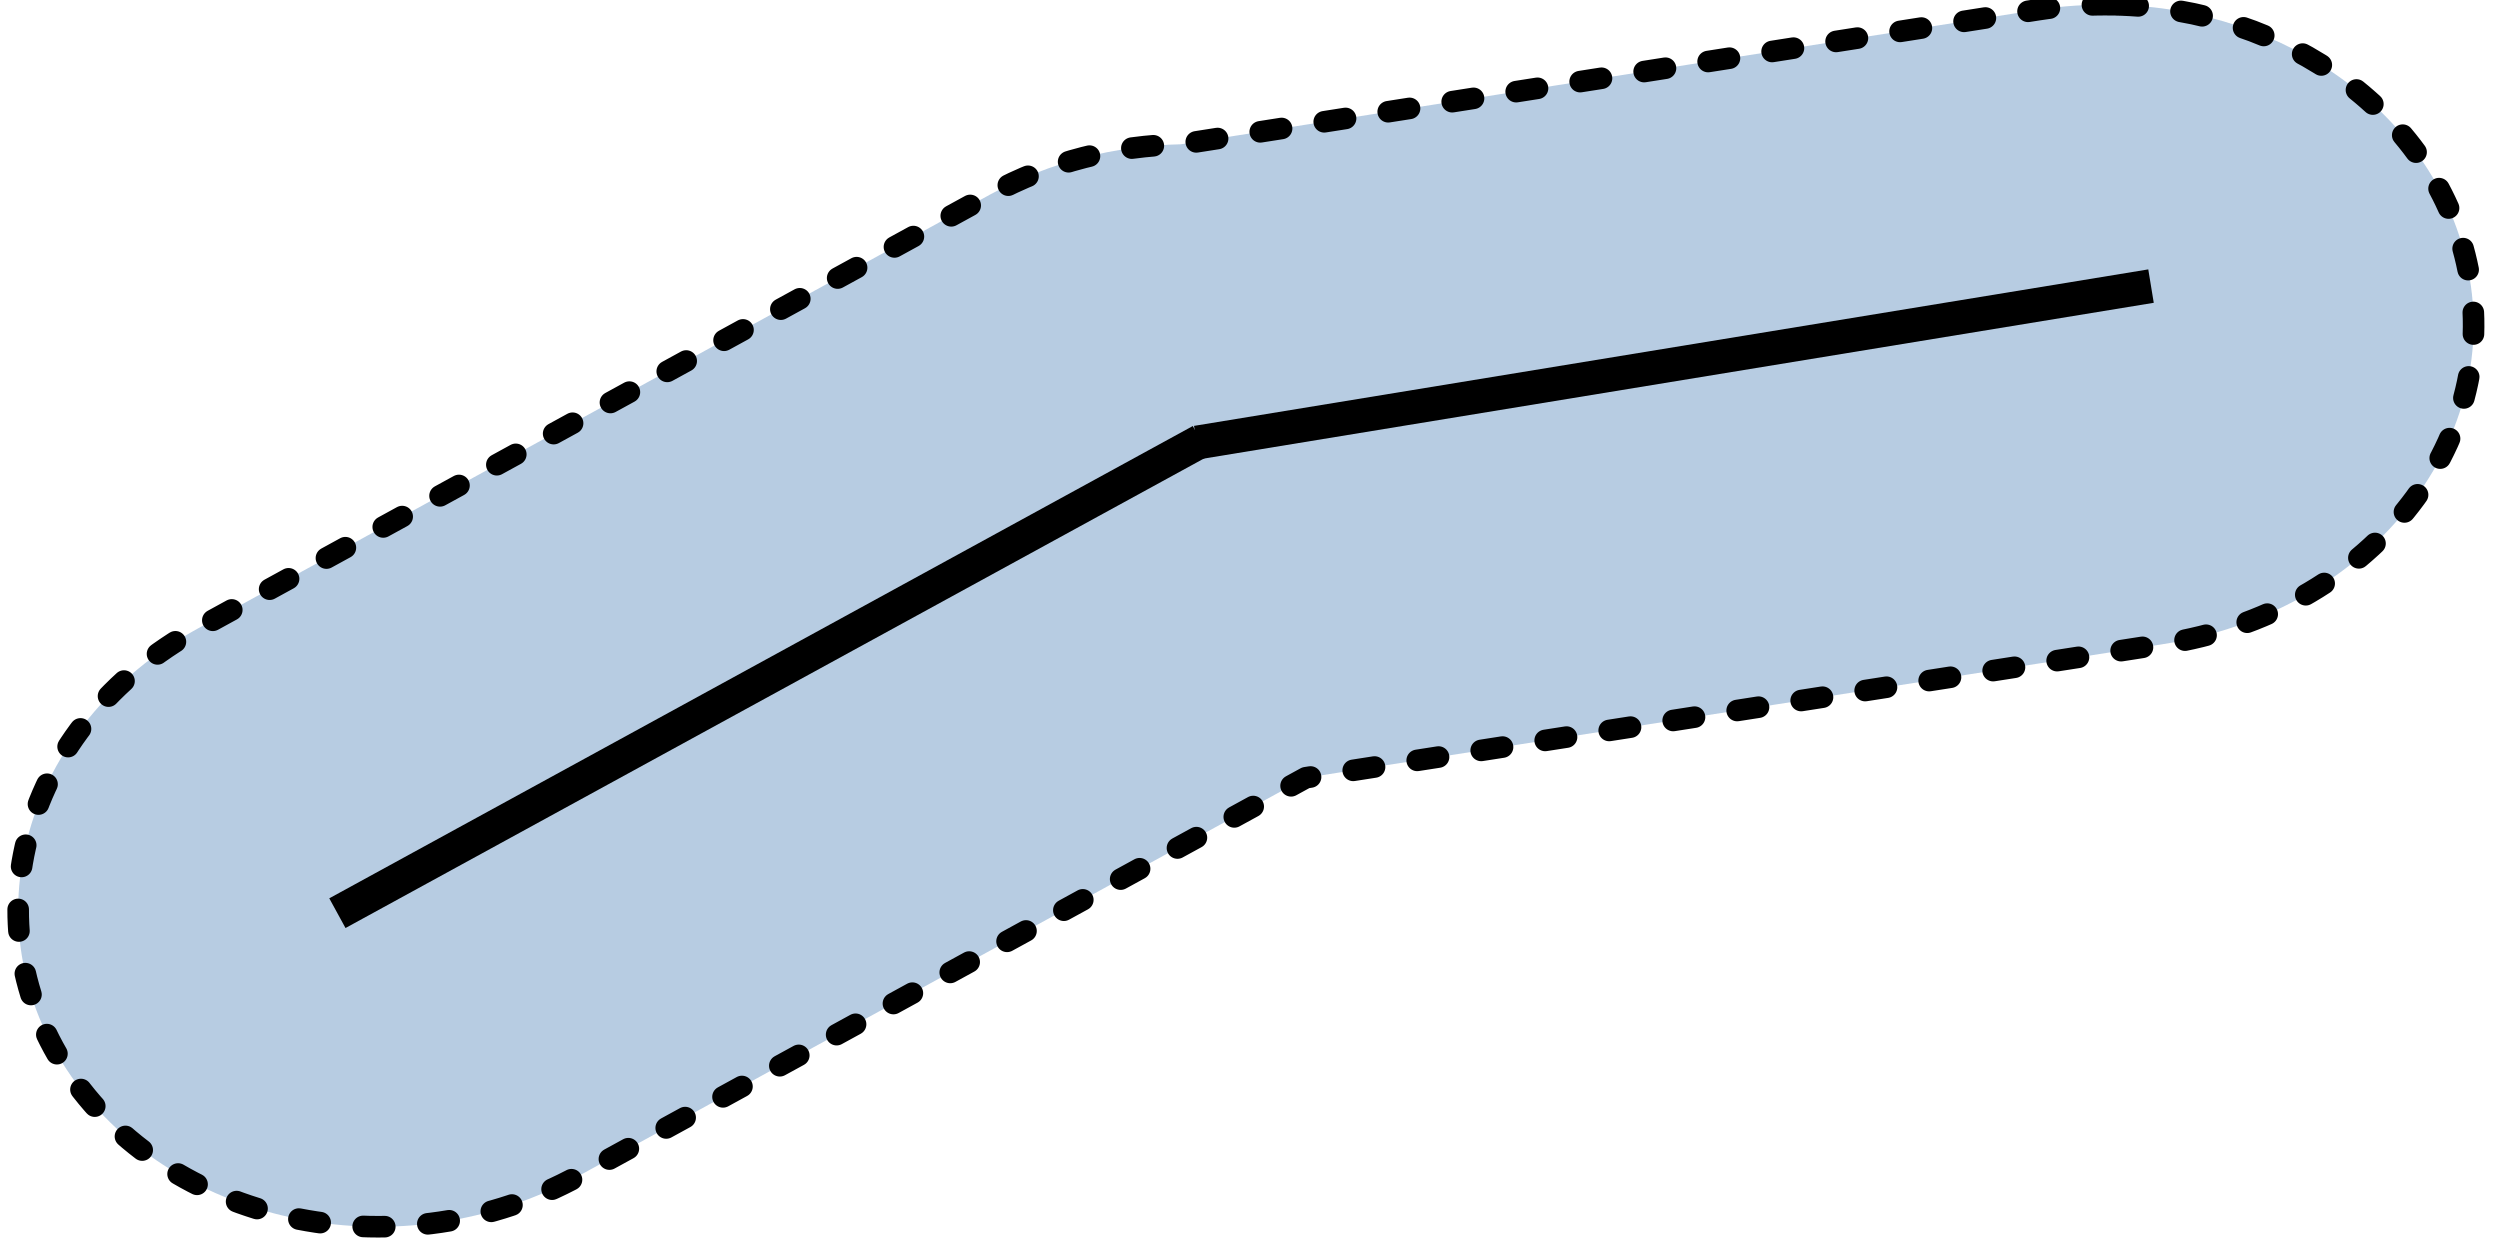 <?xml version="1.0" encoding="UTF-8" standalone="no"?>
<!-- Created with Inkscape (http://www.inkscape.org/) -->

<svg
   xmlns:dc="http://purl.org/dc/elements/1.1/"
   xmlns:cc="http://creativecommons.org/ns#"
   xmlns:rdf="http://www.w3.org/1999/02/22-rdf-syntax-ns#"
   xmlns:svg="http://www.w3.org/2000/svg"
   xmlns="http://www.w3.org/2000/svg"
   xmlns:sodipodi="http://sodipodi.sourceforge.net/DTD/sodipodi-0.dtd"
   xmlns:inkscape="http://www.inkscape.org/namespaces/inkscape"
   width="96"
   height="48"
   id="svg3793"
   version="1.1"
   inkscape:version="0.91 r"
   sodipodi:docname="buffer-line-outside.svg">
  <defs
     id="defs3795" />
  <sodipodi:namedview
     id="base"
     pagecolor="#ffffff"
     bordercolor="#666666"
     borderopacity="1.0"
     inkscape:pageopacity="0.0"
     inkscape:pageshadow="2"
     inkscape:zoom="8"
     inkscape:cx="60.828851"
     inkscape:cy="17.298832"
     inkscape:current-layer="layer1"
     showgrid="true"
     inkscape:grid-bbox="true"
     inkscape:document-units="px"
     inkscape:window-width="1920"
     inkscape:window-height="1152"
     inkscape:window-x="0"
     inkscape:window-y="24"
     inkscape:window-maximized="1" />
  <g
     id="layer1"
     inkscape:label="Layer 1"
     inkscape:groupmode="layer">
    <path
       style="fill:#99b7d5;fill-opacity:0.702;fill-rule:nonzero;stroke:#000000;stroke-width:0.829;stroke-linecap:round;stroke-linejoin:round;stroke-miterlimit:4;stroke-dasharray:0.829,1.658;stroke-dashoffset:0;stroke-opacity:1"
       d="M 81.178,0.183 C 80.226,0.166 79.243,0.22 78.266,0.373 L 45.35,5.54 C 42.854,5.595 40.339,6.199 38.035,7.462 L 7.604,24.131 c -6.75,3.701 -8.918,11.384 -4.865,17.204 4.053,5.821 12.745,7.514 19.494,3.813 L 50.143,29.865 83.096,24.729 C 90.91,23.509 96.114,17.1 94.778,10.361 93.609,4.465 87.842,0.308 81.178,0.183 Z"
       id="rect3018"
       inkscape:connector-curvature="0" />
    <path
       style="fill:#000000;fill-rule:evenodd;stroke:#000000;stroke-width:1.3;stroke-linecap:butt;stroke-linejoin:miter;stroke-opacity:1;stroke-miterlimit:4;stroke-dasharray:none"
       d="M 12.956,35.066 46.115,16.93"
       id="path4283"
       inkscape:connector-curvature="0" />
    <path
       style="fill:none;fill-rule:evenodd;stroke:#000000;stroke-width:1.3;stroke-linecap:butt;stroke-linejoin:miter;stroke-opacity:1;stroke-miterlimit:4;stroke-dasharray:none"
       d="M 45.956,16.995 82.599,10.986"
       id="path5087"
       inkscape:connector-curvature="0" />
  </g>
</svg>
